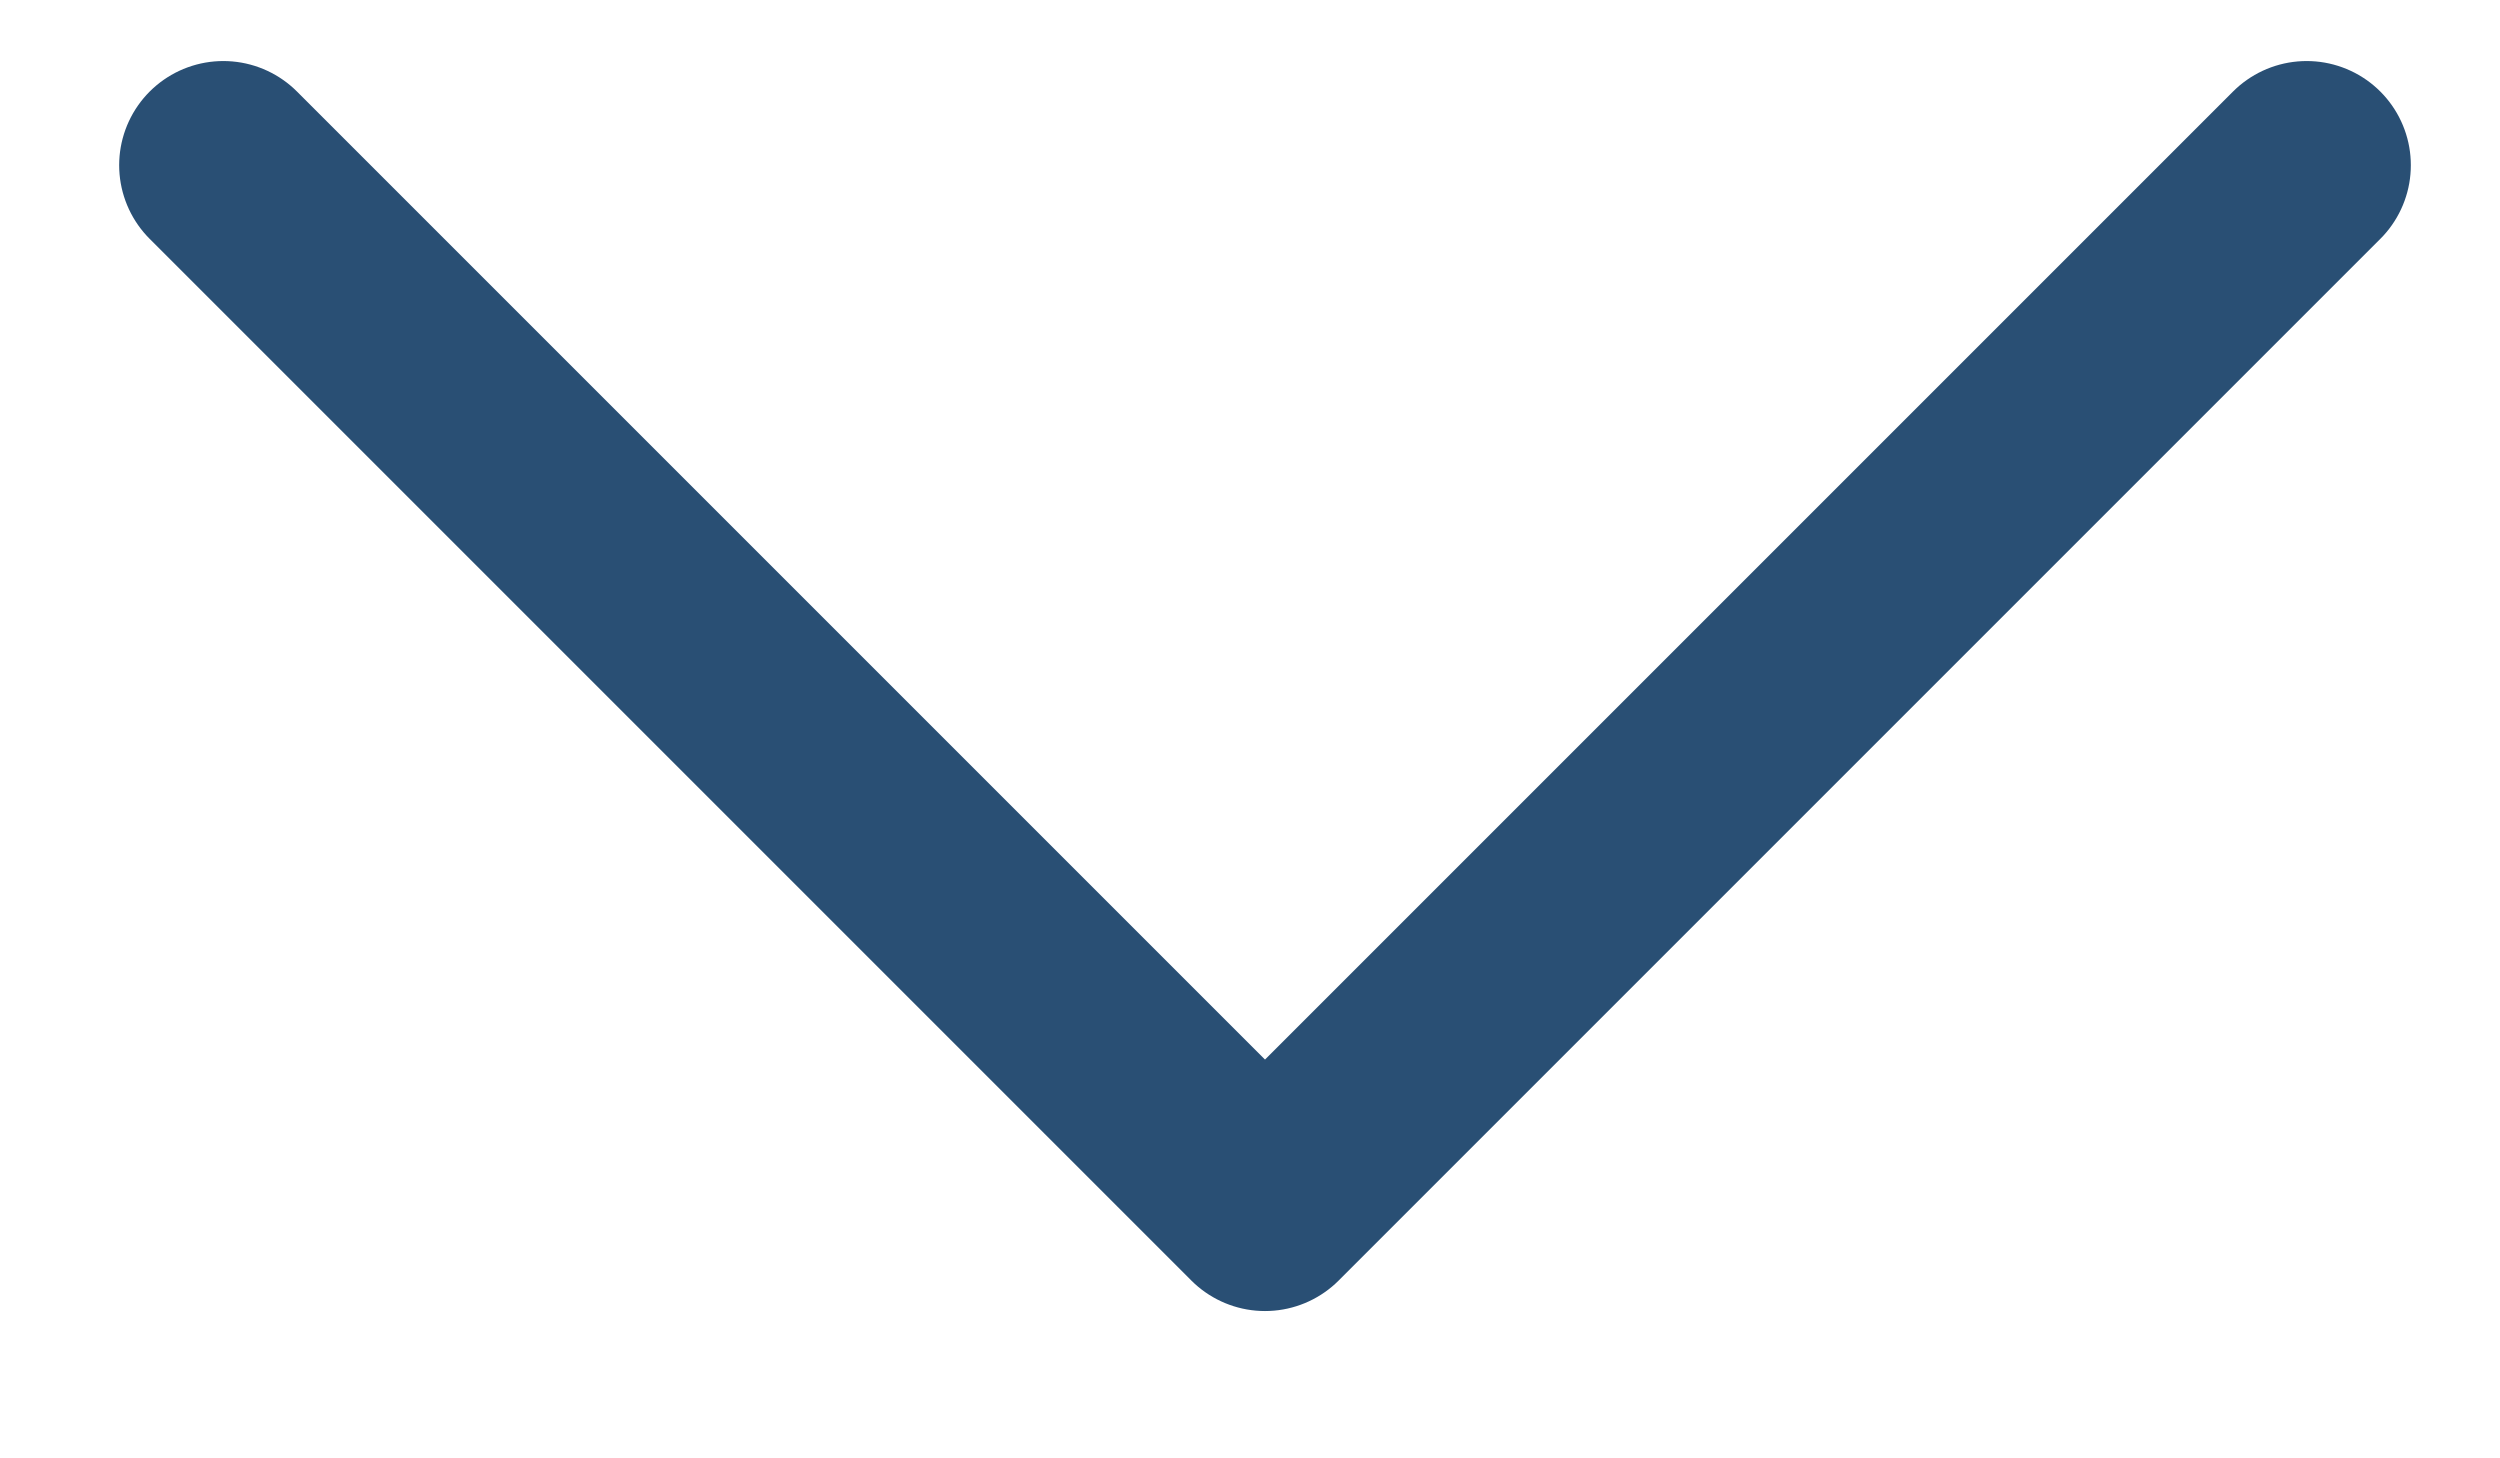 <svg width="12" height="7" viewBox="0 0 12 7" fill="none" xmlns="http://www.w3.org/2000/svg">
<path d="M11.072 0.793L6.072 5.793L1.072 0.793" stroke="#294F74" stroke-linecap="round" stroke-linejoin="round"/>
</svg>
